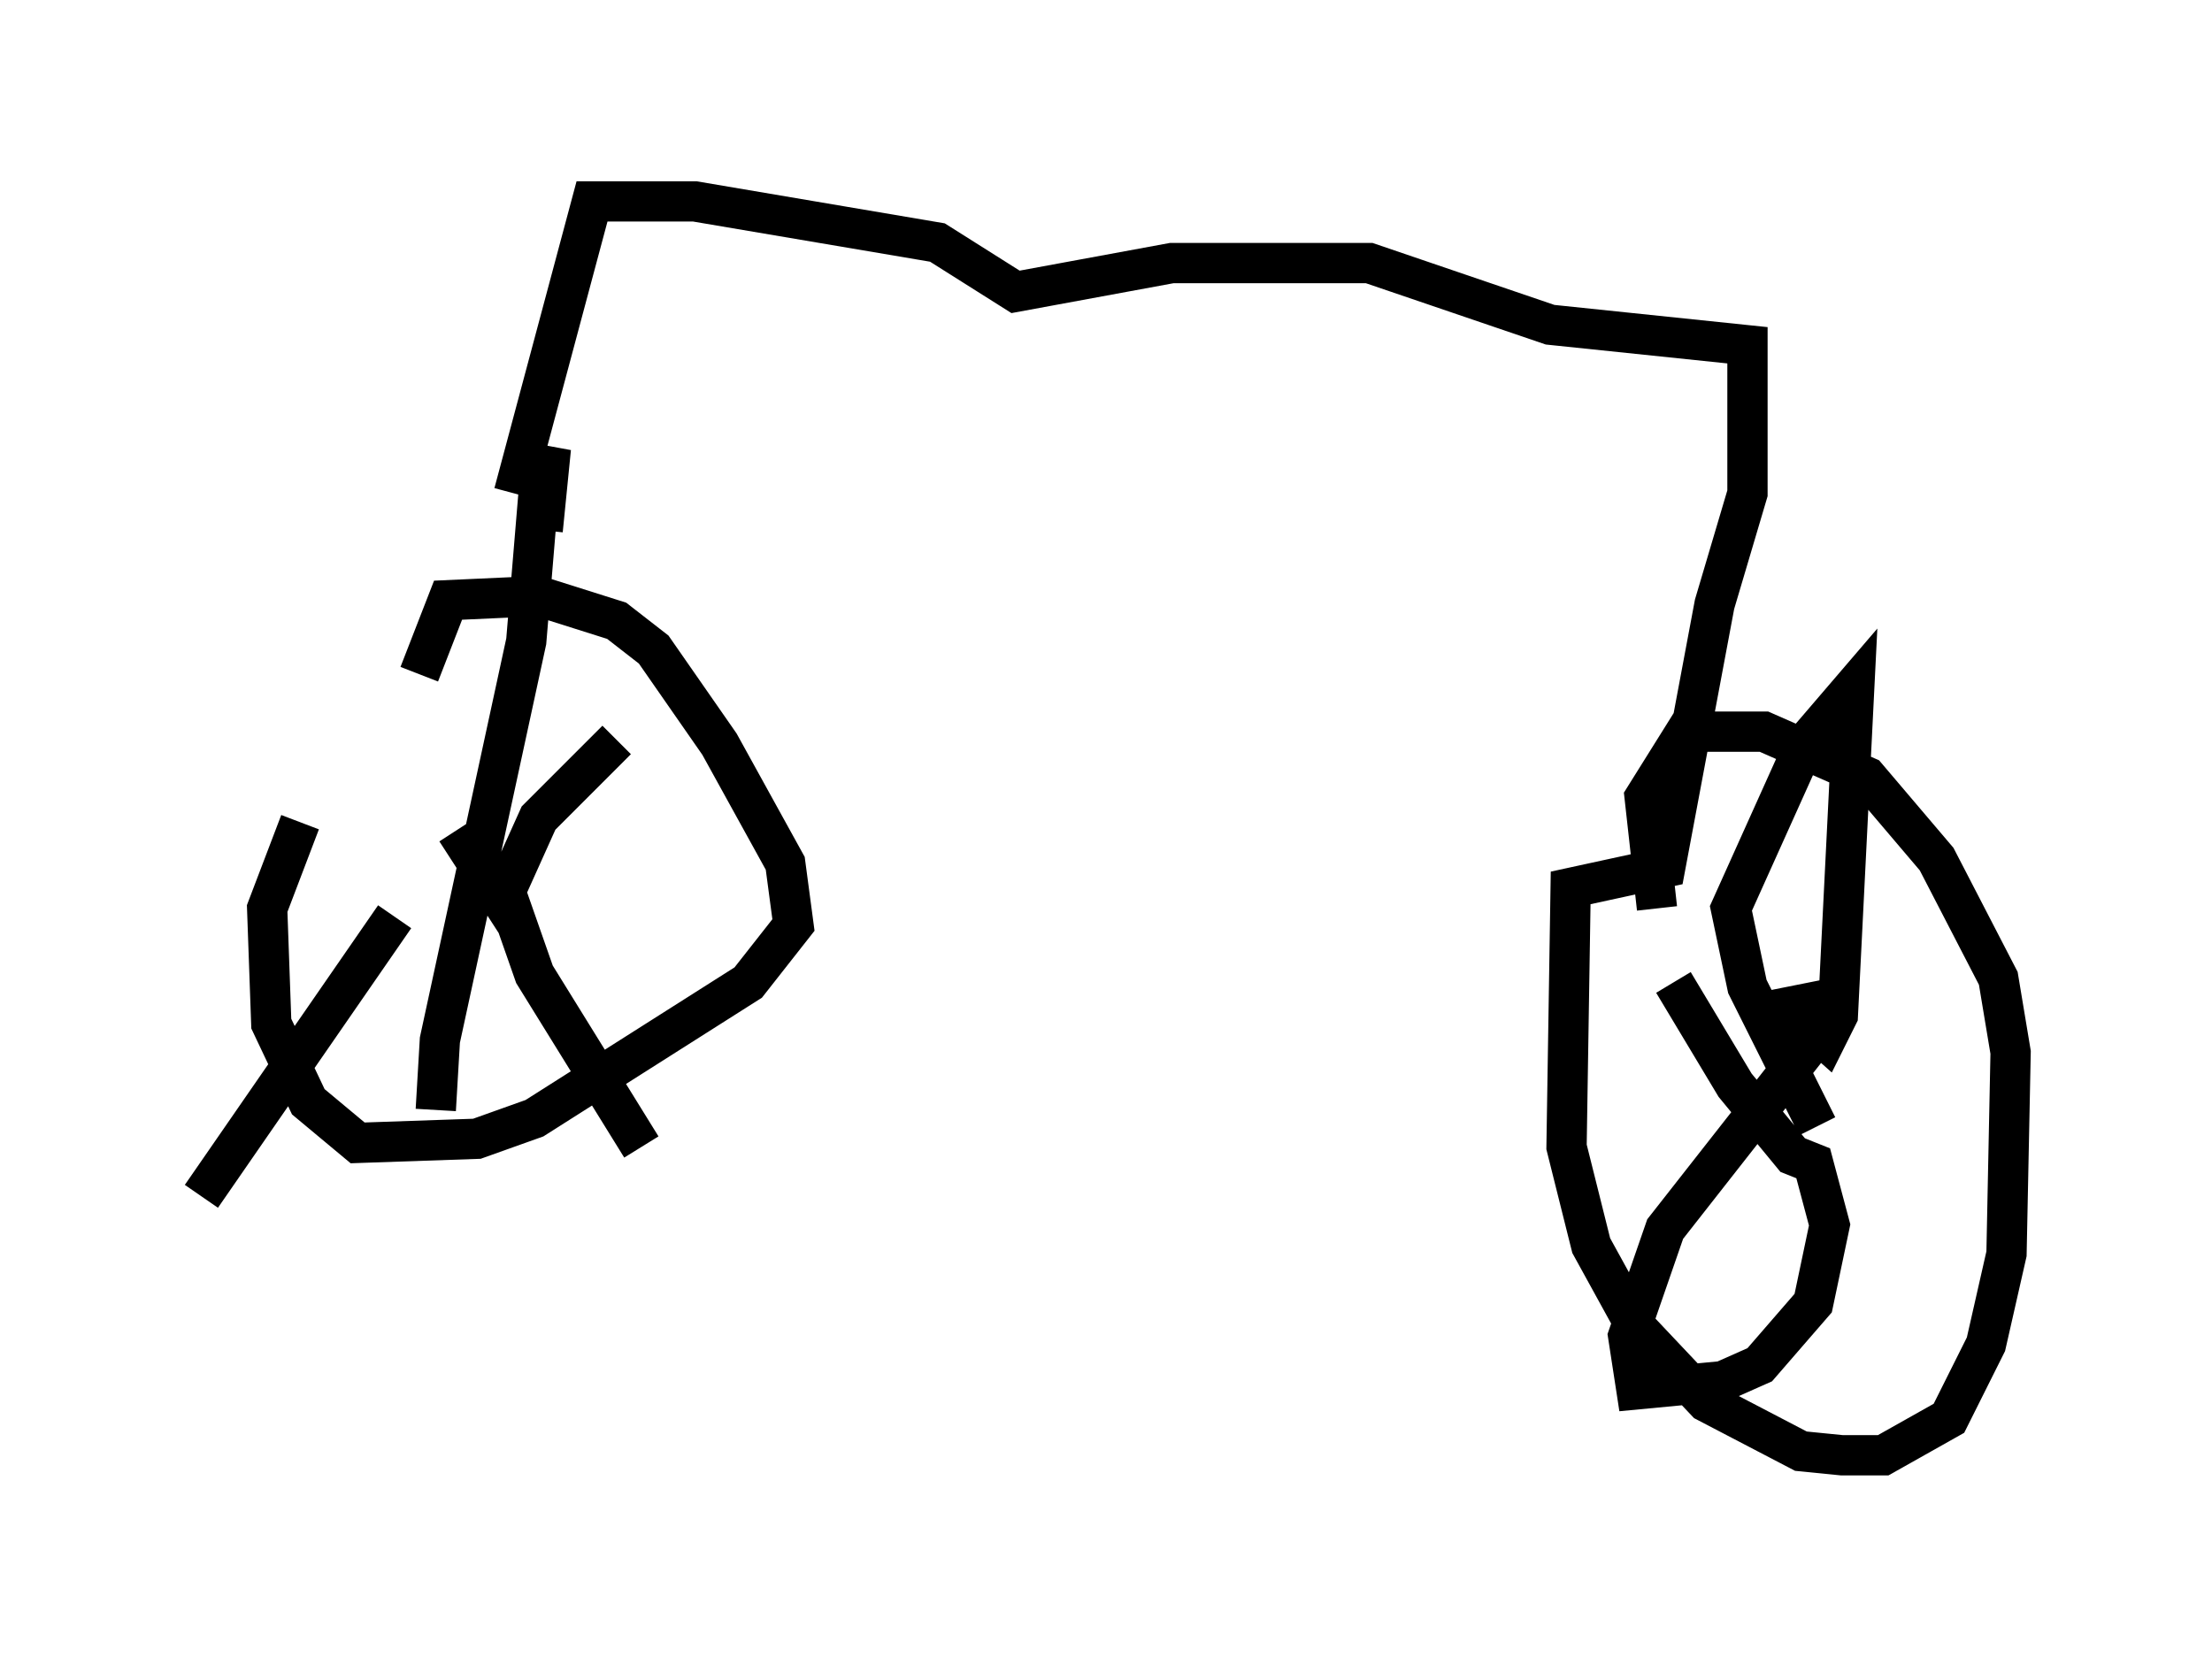 <?xml version="1.0" encoding="utf-8" ?>
<svg baseProfile="full" height="41.136" version="1.1" width="54.917" xmlns="http://www.w3.org/2000/svg" xmlns:ev="http://www.w3.org/2001/xml-events" xmlns:xlink="http://www.w3.org/1999/xlink"><defs /><rect fill="white" height="41.136" width="54.917" x="0" y="0" /><path d="M9.492, 18.373 m-2.042, 2.042 l-0.817, 2.144 0.102, 2.858 l0.919, 1.94 1.225, 1.021 l2.96, -0.102 1.429, -0.51 l5.308, -3.369 1.123, -1.429 l-0.204, -1.531 -1.633, -2.96 l-1.633, -2.348 -0.919, -0.715 l-1.94, -0.613 -2.246, 0.102 l-0.715, 1.838 m0.919, 3.879 l1.123, 1.735 0.919, -2.042 l1.94, -1.94 m-2.756, 3.777 l0.715, 2.042 2.654, 4.288 m-6.125, -5.717 l-4.798, 6.942 m5.819, -2.144 l0.102, -1.735 2.144, -9.902 l0.306, -3.675 0.306, -1.123 l-0.204, 2.042 m-0.715, -0.919 l1.94, -7.248 2.552, 0.0 l6.023, 1.021 1.94, 1.225 l3.879, -0.715 4.9, 0.0 l4.492, 1.531 4.9, 0.51 l0.0, 3.675 -0.817, 2.756 l-1.225, 6.533 -2.348, 0.51 l-0.102, 6.431 0.613, 2.45 l1.123, 2.042 1.735, 1.838 l2.348, 1.225 1.021, 0.102 l1.021, 0.0 1.633, -0.919 l0.919, -1.838 0.51, -2.246 l0.102, -5.002 -0.306, -1.838 l-1.531, -2.96 -1.735, -2.042 l-2.552, -1.123 -1.94, 0.0 l-1.021, 1.633 0.306, 2.756 m0.408, 1.838 l1.531, 2.552 1.429, 1.735 l0.51, 0.204 0.408, 1.531 l-0.408, 1.94 -1.327, 1.531 l-0.919, 0.408 -2.144, 0.204 l-0.204, -1.327 0.919, -2.654 l4.083, -5.206 0.0, -0.51 l-1.021, 0.204 0.919, 0.817 l0.306, -0.613 0.408, -8.167 l-1.225, 1.429 -1.838, 4.083 l0.408, 1.94 1.735, 3.471 m-3.675, -19.906 " fill="none" stroke="black" stroke-width="1" /></svg>